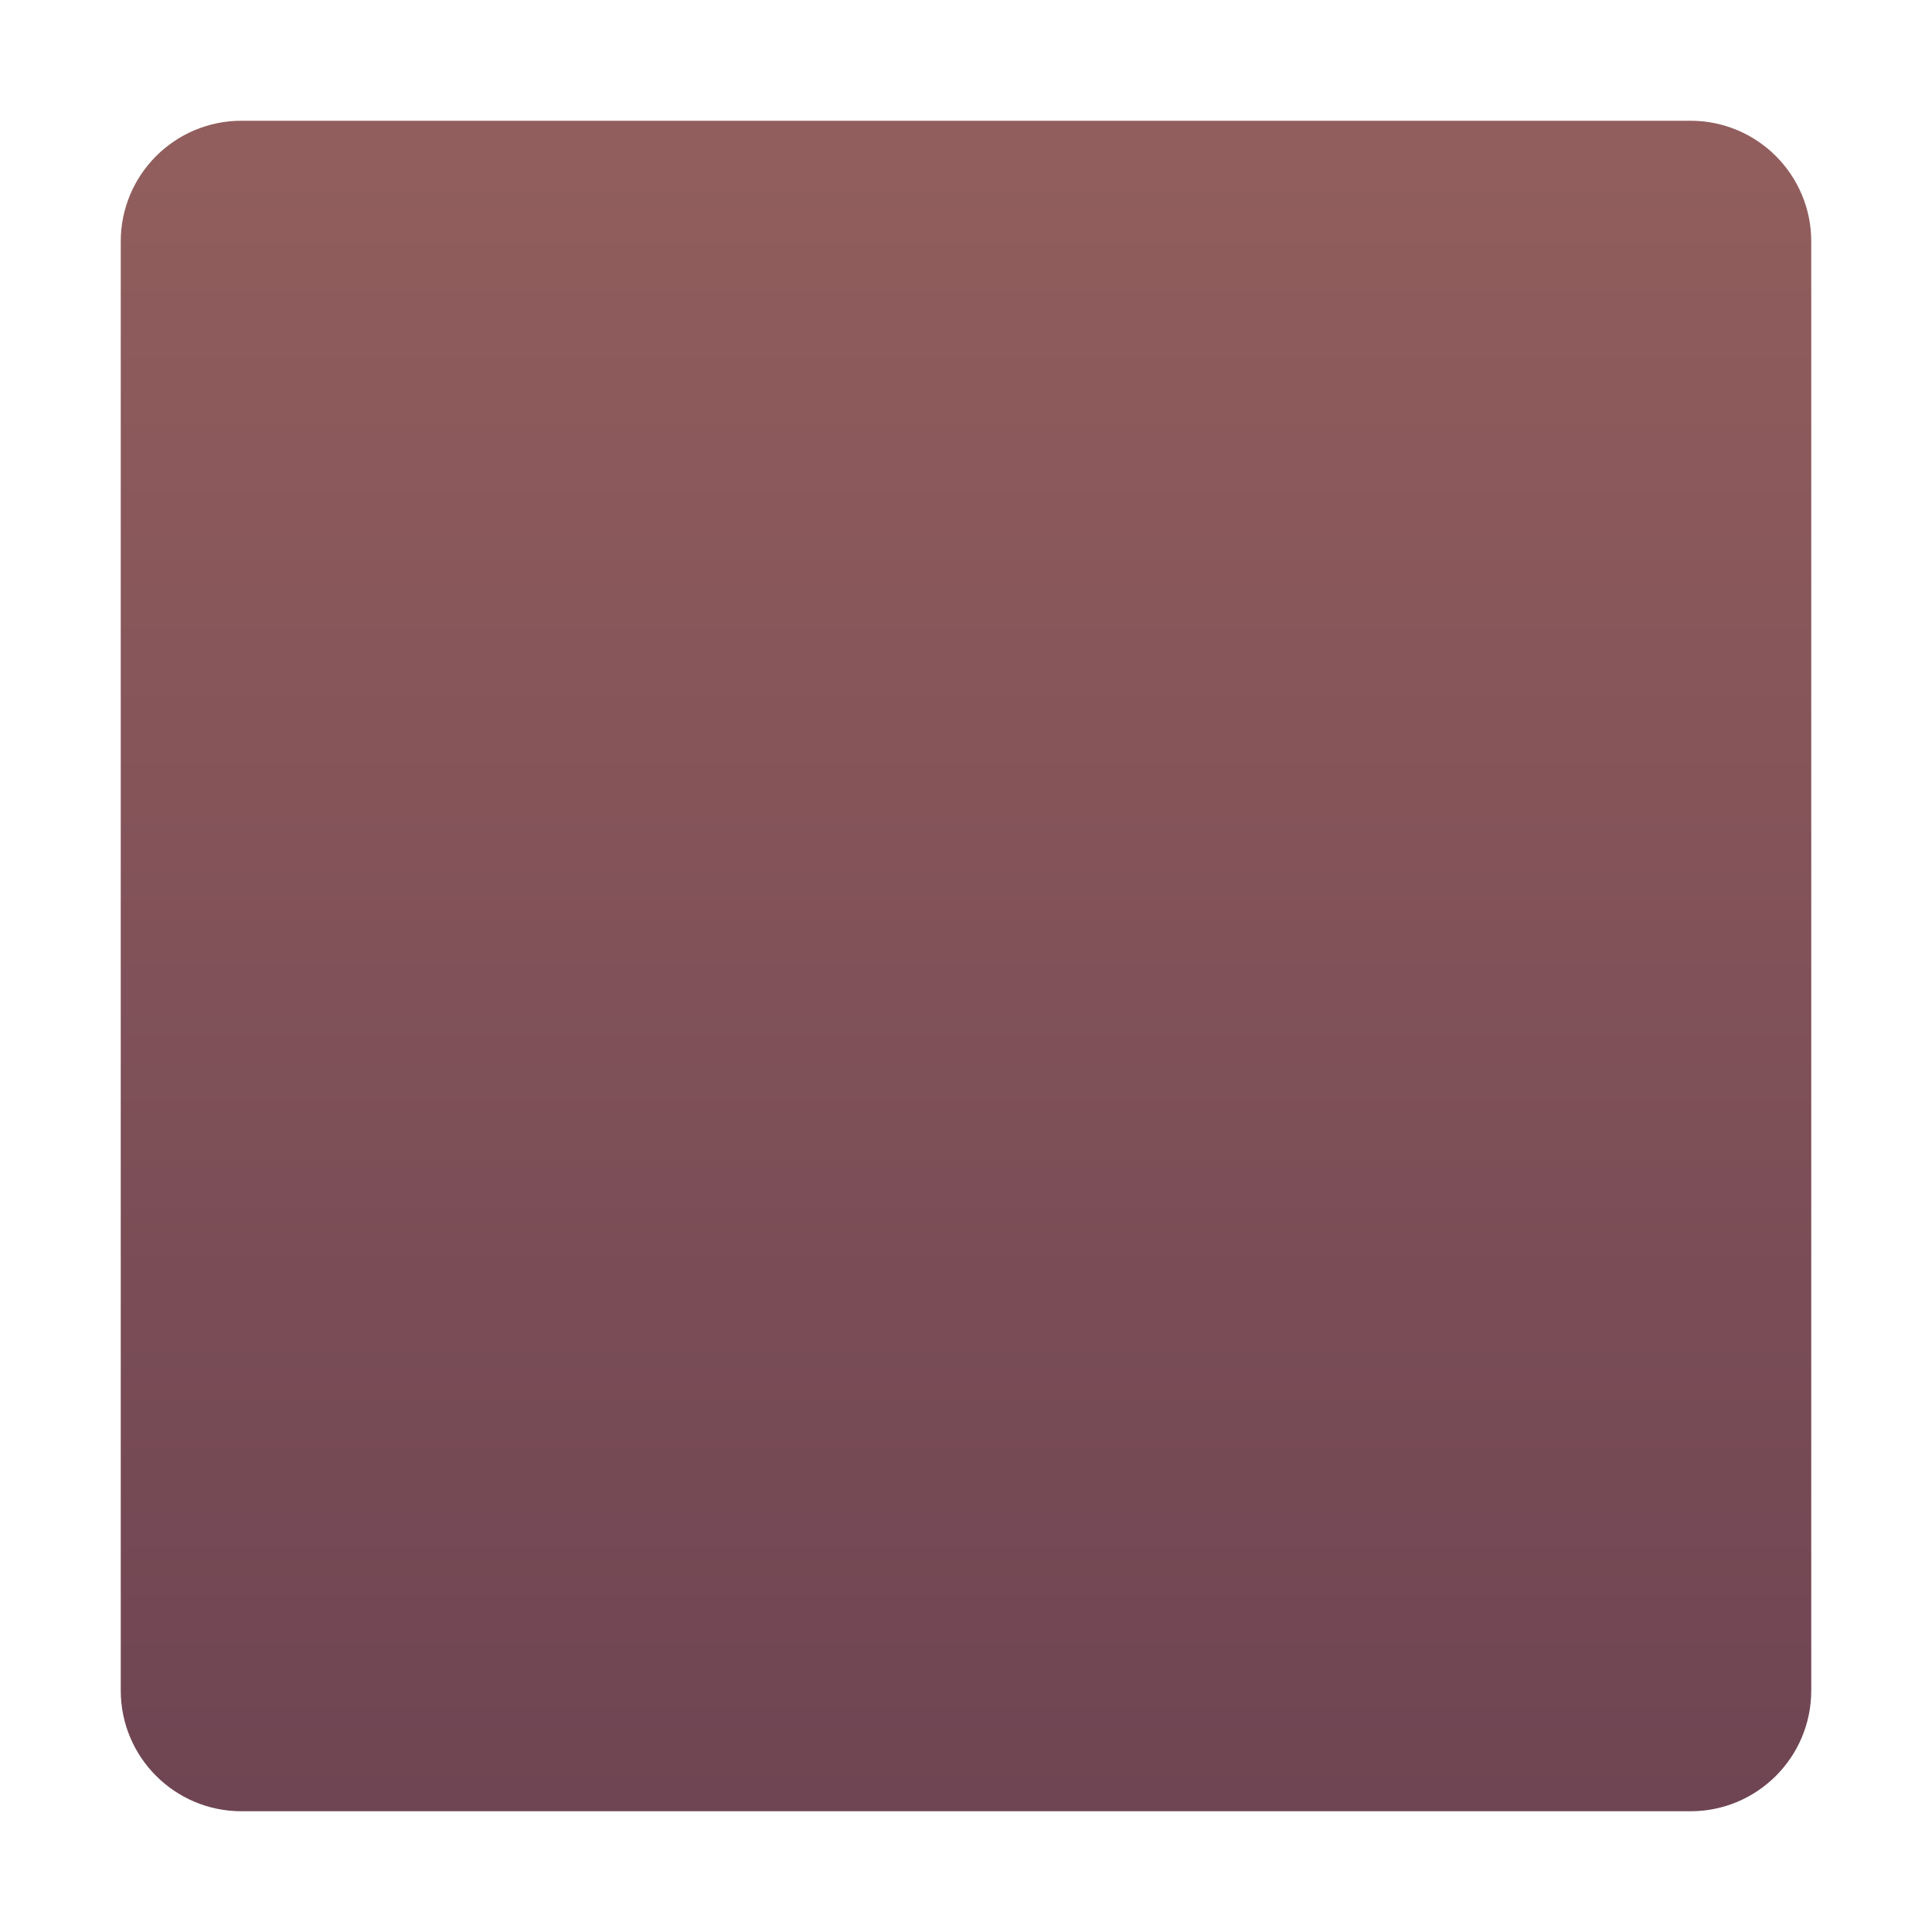 <svg width="32" height="32" viewBox="0 0 32 32" fill="none" xmlns="http://www.w3.org/2000/svg">
<g filter="url(#filter0_iiii_18590_3246)">
<path d="M2 4C2 2.895 2.895 2 4 2H28C29.105 2 30 2.895 30 4V28C30 29.105 29.105 30 28 30H4C2.895 30 2 29.105 2 28V4Z" fill="url(#paint0_linear_18590_3246)"/>
</g>
<defs>
<filter id="filter0_iiii_18590_3246" x="1" y="1" width="30" height="30" filterUnits="userSpaceOnUse" color-interpolation-filters="sRGB">
<feFlood flood-opacity="0" result="BackgroundImageFix"/>
<feBlend mode="normal" in="SourceGraphic" in2="BackgroundImageFix" result="shape"/>
<feColorMatrix in="SourceAlpha" type="matrix" values="0 0 0 0 0 0 0 0 0 0 0 0 0 0 0 0 0 0 127 0" result="hardAlpha"/>
<feOffset dy="-1"/>
<feGaussianBlur stdDeviation="0.5"/>
<feComposite in2="hardAlpha" operator="arithmetic" k2="-1" k3="1"/>
<feColorMatrix type="matrix" values="0 0 0 0 0.404 0 0 0 0 0.176 0 0 0 0 0.384 0 0 0 1 0"/>
<feBlend mode="normal" in2="shape" result="effect1_innerShadow_18590_3246"/>
<feColorMatrix in="SourceAlpha" type="matrix" values="0 0 0 0 0 0 0 0 0 0 0 0 0 0 0 0 0 0 127 0" result="hardAlpha"/>
<feOffset dx="-1"/>
<feGaussianBlur stdDeviation="0.5"/>
<feComposite in2="hardAlpha" operator="arithmetic" k2="-1" k3="1"/>
<feColorMatrix type="matrix" values="0 0 0 0 0.635 0 0 0 0 0.455 0 0 0 0 0.427 0 0 0 1 0"/>
<feBlend mode="normal" in2="effect1_innerShadow_18590_3246" result="effect2_innerShadow_18590_3246"/>
<feColorMatrix in="SourceAlpha" type="matrix" values="0 0 0 0 0 0 0 0 0 0 0 0 0 0 0 0 0 0 127 0" result="hardAlpha"/>
<feOffset dx="1"/>
<feGaussianBlur stdDeviation="0.5"/>
<feComposite in2="hardAlpha" operator="arithmetic" k2="-1" k3="1"/>
<feColorMatrix type="matrix" values="0 0 0 0 0.341 0 0 0 0 0.208 0 0 0 0 0.227 0 0 0 1 0"/>
<feBlend mode="normal" in2="effect2_innerShadow_18590_3246" result="effect3_innerShadow_18590_3246"/>
<feColorMatrix in="SourceAlpha" type="matrix" values="0 0 0 0 0 0 0 0 0 0 0 0 0 0 0 0 0 0 127 0" result="hardAlpha"/>
<feOffset dy="1"/>
<feGaussianBlur stdDeviation="0.5"/>
<feComposite in2="hardAlpha" operator="arithmetic" k2="-1" k3="1"/>
<feColorMatrix type="matrix" values="0 0 0 0 0.584 0 0 0 0 0.392 0 0 0 0 0.333 0 0 0 1 0"/>
<feBlend mode="normal" in2="effect3_innerShadow_18590_3246" result="effect4_innerShadow_18590_3246"/>
</filter>
<linearGradient id="paint0_linear_18590_3246" x1="16" y1="2" x2="16" y2="30" gradientUnits="userSpaceOnUse">
<stop stop-color="#925E5D"/>
<stop offset="1" stop-color="#6F4553"/>
</linearGradient>
</defs>
</svg>
